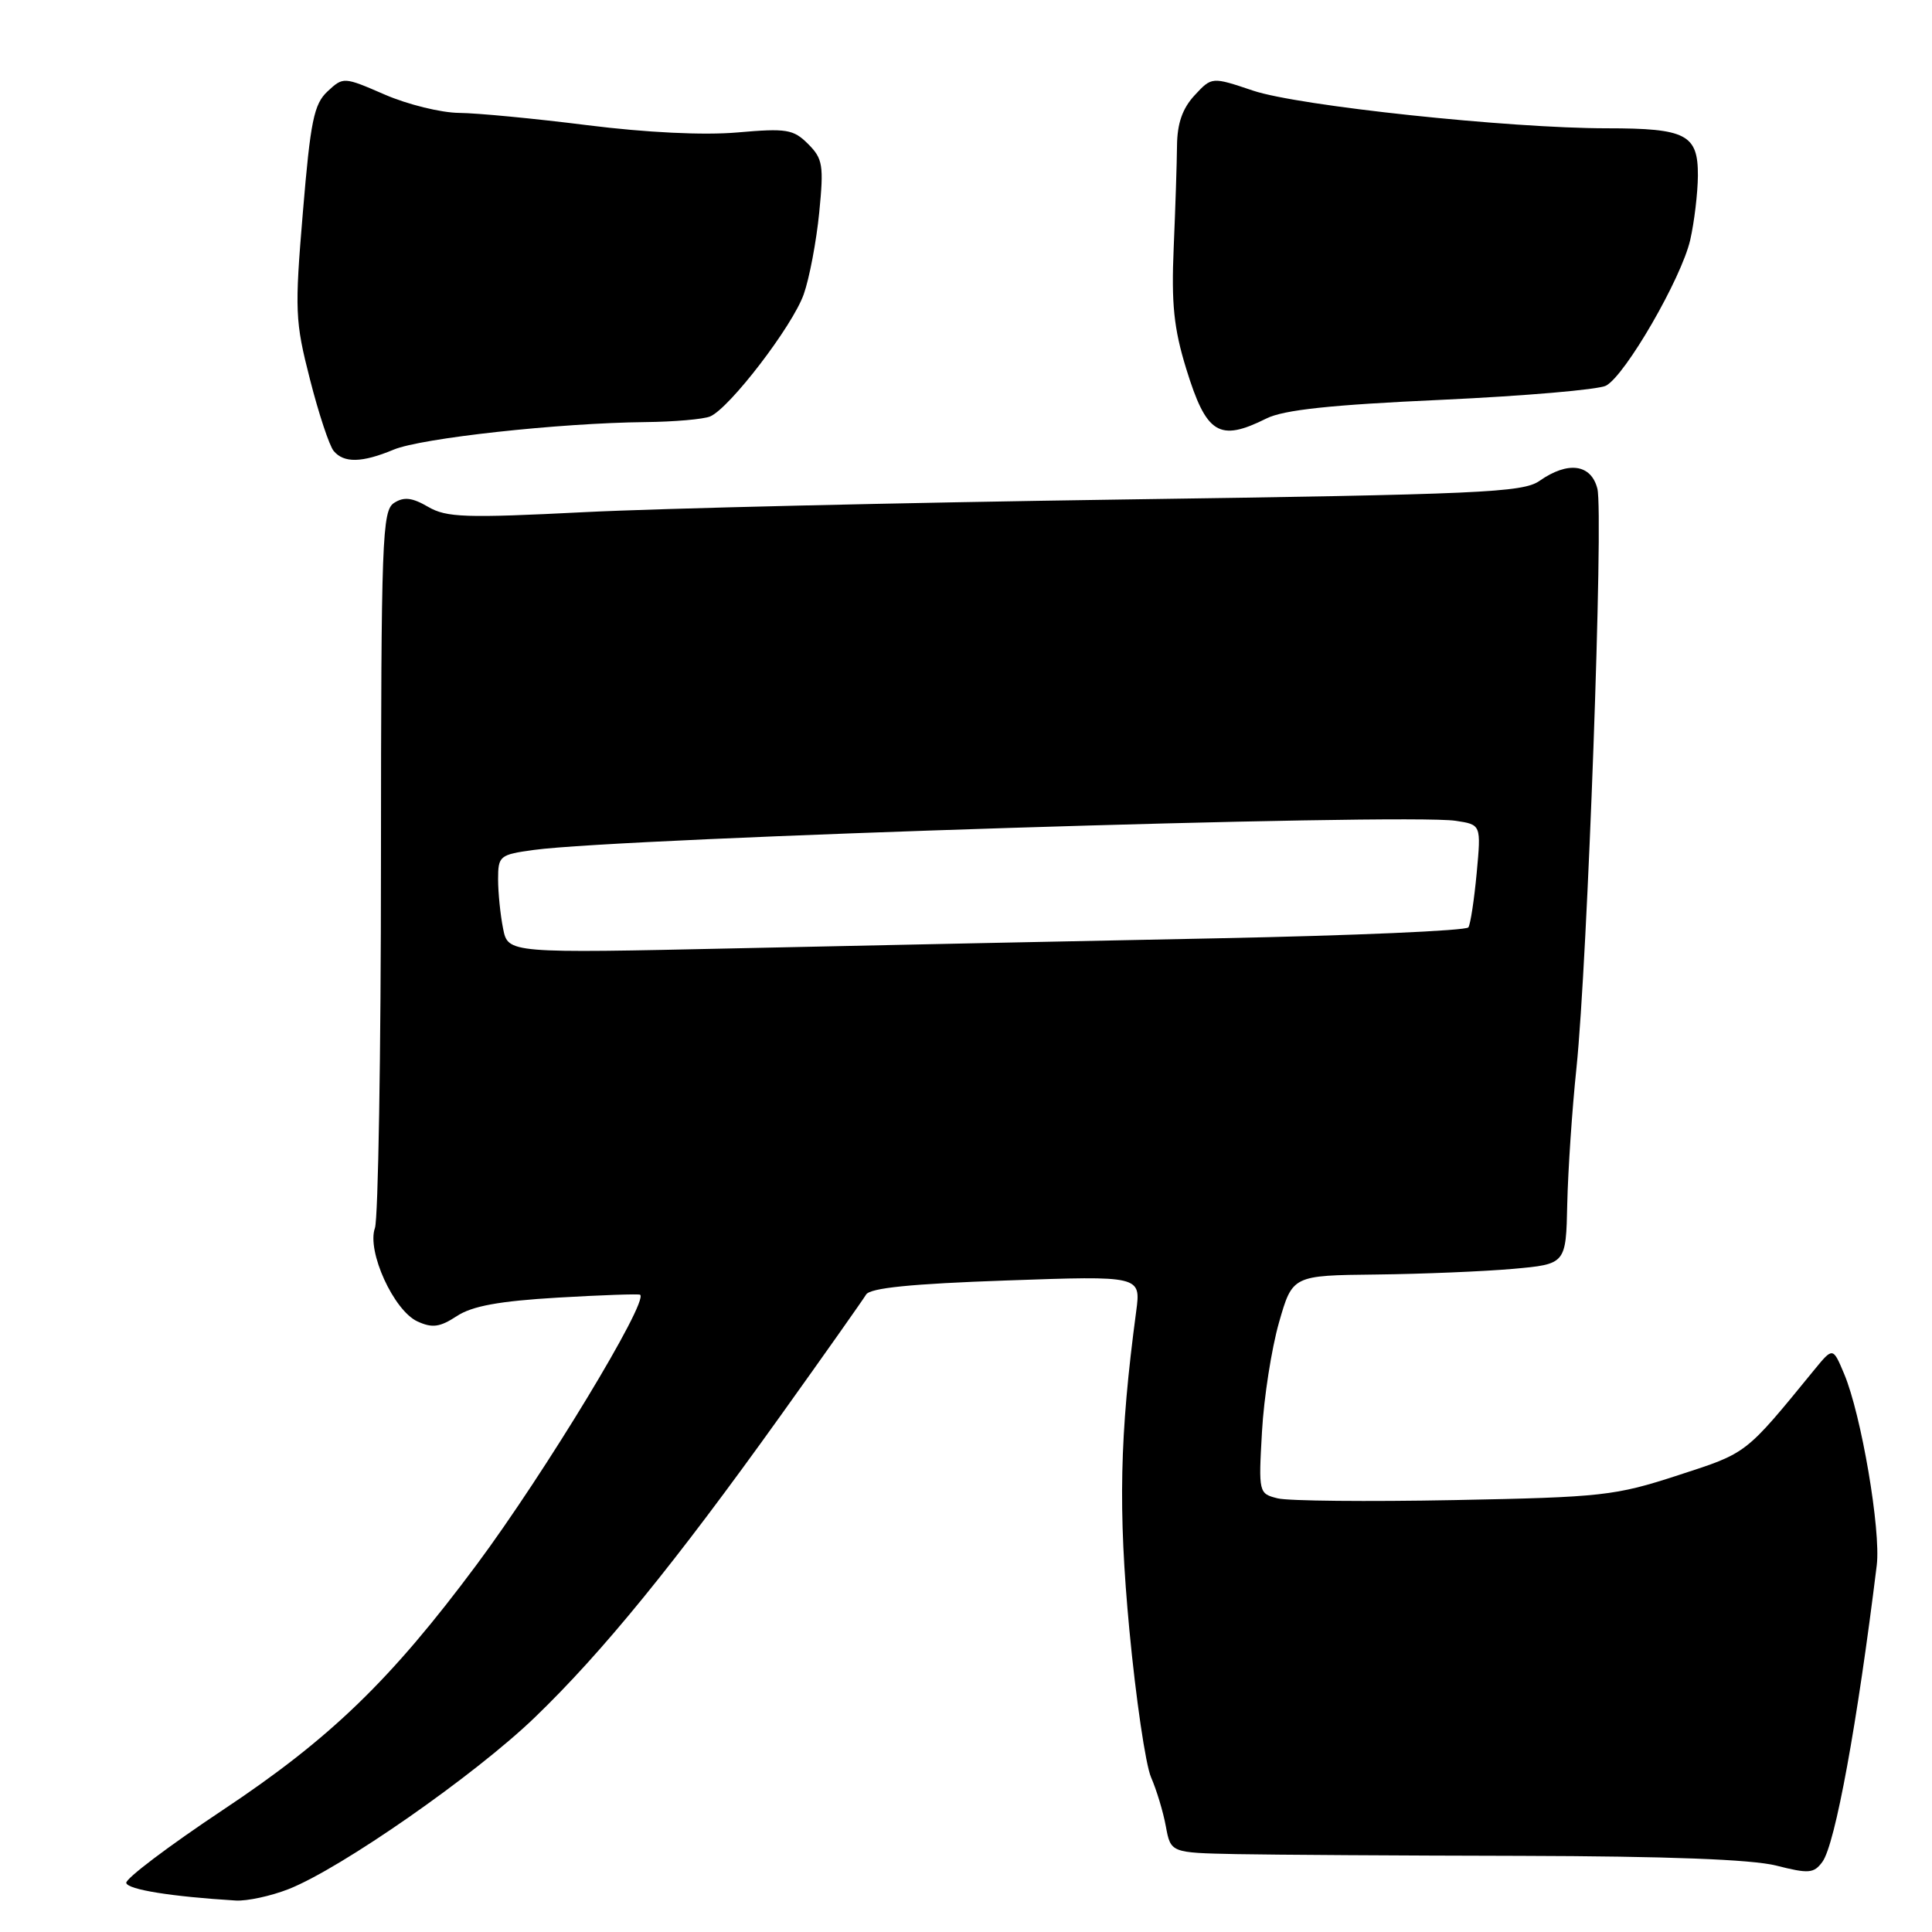 <?xml version="1.0" encoding="UTF-8" standalone="no"?>
<!DOCTYPE svg PUBLIC "-//W3C//DTD SVG 1.1//EN" "http://www.w3.org/Graphics/SVG/1.1/DTD/svg11.dtd" >
<svg xmlns="http://www.w3.org/2000/svg" xmlns:xlink="http://www.w3.org/1999/xlink" version="1.1" viewBox="0 0 256 256">
 <g >
 <path fill="currentColor"
d=" M 38.23 250.32 C 45.18 247.59 62.94 235.20 70.85 227.58 C 79.85 218.91 89.42 207.15 103.39 187.64 C 109.24 179.47 114.35 172.22 114.76 171.54 C 115.28 170.66 120.74 170.11 133.34 169.67 C 151.18 169.04 151.18 169.04 150.55 173.77 C 148.35 190.24 148.15 200.02 149.65 216.00 C 150.51 225.07 151.80 233.85 152.52 235.50 C 153.24 237.15 154.13 240.07 154.48 242.00 C 155.13 245.50 155.13 245.50 163.81 245.68 C 168.59 245.77 185.55 245.88 201.50 245.91 C 220.91 245.96 232.11 246.38 235.36 247.20 C 239.68 248.30 240.35 248.24 241.48 246.70 C 243.18 244.37 246.11 228.34 248.68 207.40 C 249.24 202.77 246.63 187.43 244.36 182.05 C 242.87 178.50 242.87 178.50 240.41 181.50 C 231.17 192.80 231.58 192.48 222.35 195.48 C 214.00 198.20 212.33 198.39 192.67 198.77 C 181.21 198.99 170.70 198.89 169.30 198.54 C 166.78 197.91 166.76 197.81 167.22 189.70 C 167.47 185.19 168.49 178.69 169.47 175.25 C 171.26 169.00 171.26 169.00 182.38 168.88 C 188.50 168.81 196.65 168.47 200.50 168.13 C 207.50 167.50 207.50 167.50 207.67 159.50 C 207.77 155.10 208.31 147.00 208.89 141.50 C 210.35 127.42 212.50 68.07 211.66 64.75 C 210.83 61.49 207.77 61.07 203.99 63.72 C 201.78 65.26 196.26 65.51 148.52 66.19 C 119.36 66.61 87.40 67.36 77.50 67.86 C 61.66 68.66 59.17 68.58 56.73 67.16 C 54.62 65.93 53.53 65.80 52.23 66.63 C 50.63 67.64 50.50 71.28 50.48 114.11 C 50.48 139.63 50.11 161.50 49.68 162.72 C 48.58 165.79 52.17 173.66 55.32 175.10 C 57.28 176.00 58.29 175.86 60.53 174.39 C 62.57 173.05 66.14 172.40 73.91 171.94 C 79.73 171.60 84.64 171.43 84.82 171.56 C 85.97 172.44 72.18 195.20 63.14 207.35 C 51.78 222.62 43.78 230.36 29.50 239.85 C 22.35 244.61 16.60 248.95 16.73 249.50 C 16.93 250.38 22.71 251.31 31.23 251.83 C 32.73 251.92 35.88 251.24 38.23 250.32 Z  M 52.16 59.58 C 55.82 58.05 74.08 56.05 85.50 55.93 C 89.35 55.89 93.22 55.55 94.10 55.18 C 96.68 54.08 105.02 43.20 106.50 38.99 C 107.25 36.87 108.17 32.00 108.55 28.18 C 109.17 21.90 109.03 21.03 107.08 19.08 C 105.13 17.13 104.23 16.98 97.71 17.55 C 93.26 17.94 85.65 17.57 77.84 16.59 C 70.87 15.71 63.22 14.98 60.84 14.96 C 58.45 14.94 54.02 13.85 51.00 12.54 C 45.54 10.17 45.49 10.17 43.40 12.11 C 41.60 13.79 41.14 16.02 40.14 28.04 C 39.04 41.16 39.09 42.54 41.07 50.26 C 42.22 54.79 43.64 59.06 44.21 59.75 C 45.56 61.38 47.96 61.33 52.16 59.58 Z  M 167.81 55.45 C 170.08 54.31 176.34 53.64 190.97 52.98 C 201.99 52.47 211.82 51.63 212.81 51.10 C 215.37 49.73 222.78 36.91 223.96 31.81 C 224.50 29.44 224.96 25.60 224.98 23.29 C 225.01 17.82 223.44 17.00 212.94 17.00 C 199.94 17.00 172.05 14.03 166.04 12.01 C 160.57 10.17 160.57 10.17 158.29 12.63 C 156.68 14.37 155.99 16.35 155.96 19.30 C 155.94 21.61 155.74 27.70 155.52 32.83 C 155.20 40.25 155.54 43.53 157.17 48.83 C 159.85 57.54 161.53 58.58 167.81 55.45 Z  M 66.66 123.03 C 66.30 121.23 66.00 118.29 66.00 116.51 C 66.00 113.41 66.20 113.24 70.75 112.62 C 82.36 111.02 186.14 107.74 192.88 108.76 C 196.26 109.27 196.26 109.27 195.67 115.67 C 195.34 119.20 194.85 122.44 194.57 122.88 C 194.30 123.32 179.33 123.97 161.29 124.33 C 143.26 124.69 114.73 125.28 97.91 125.65 C 67.31 126.32 67.31 126.32 66.66 123.03 Z "/>
</g>
</svg>